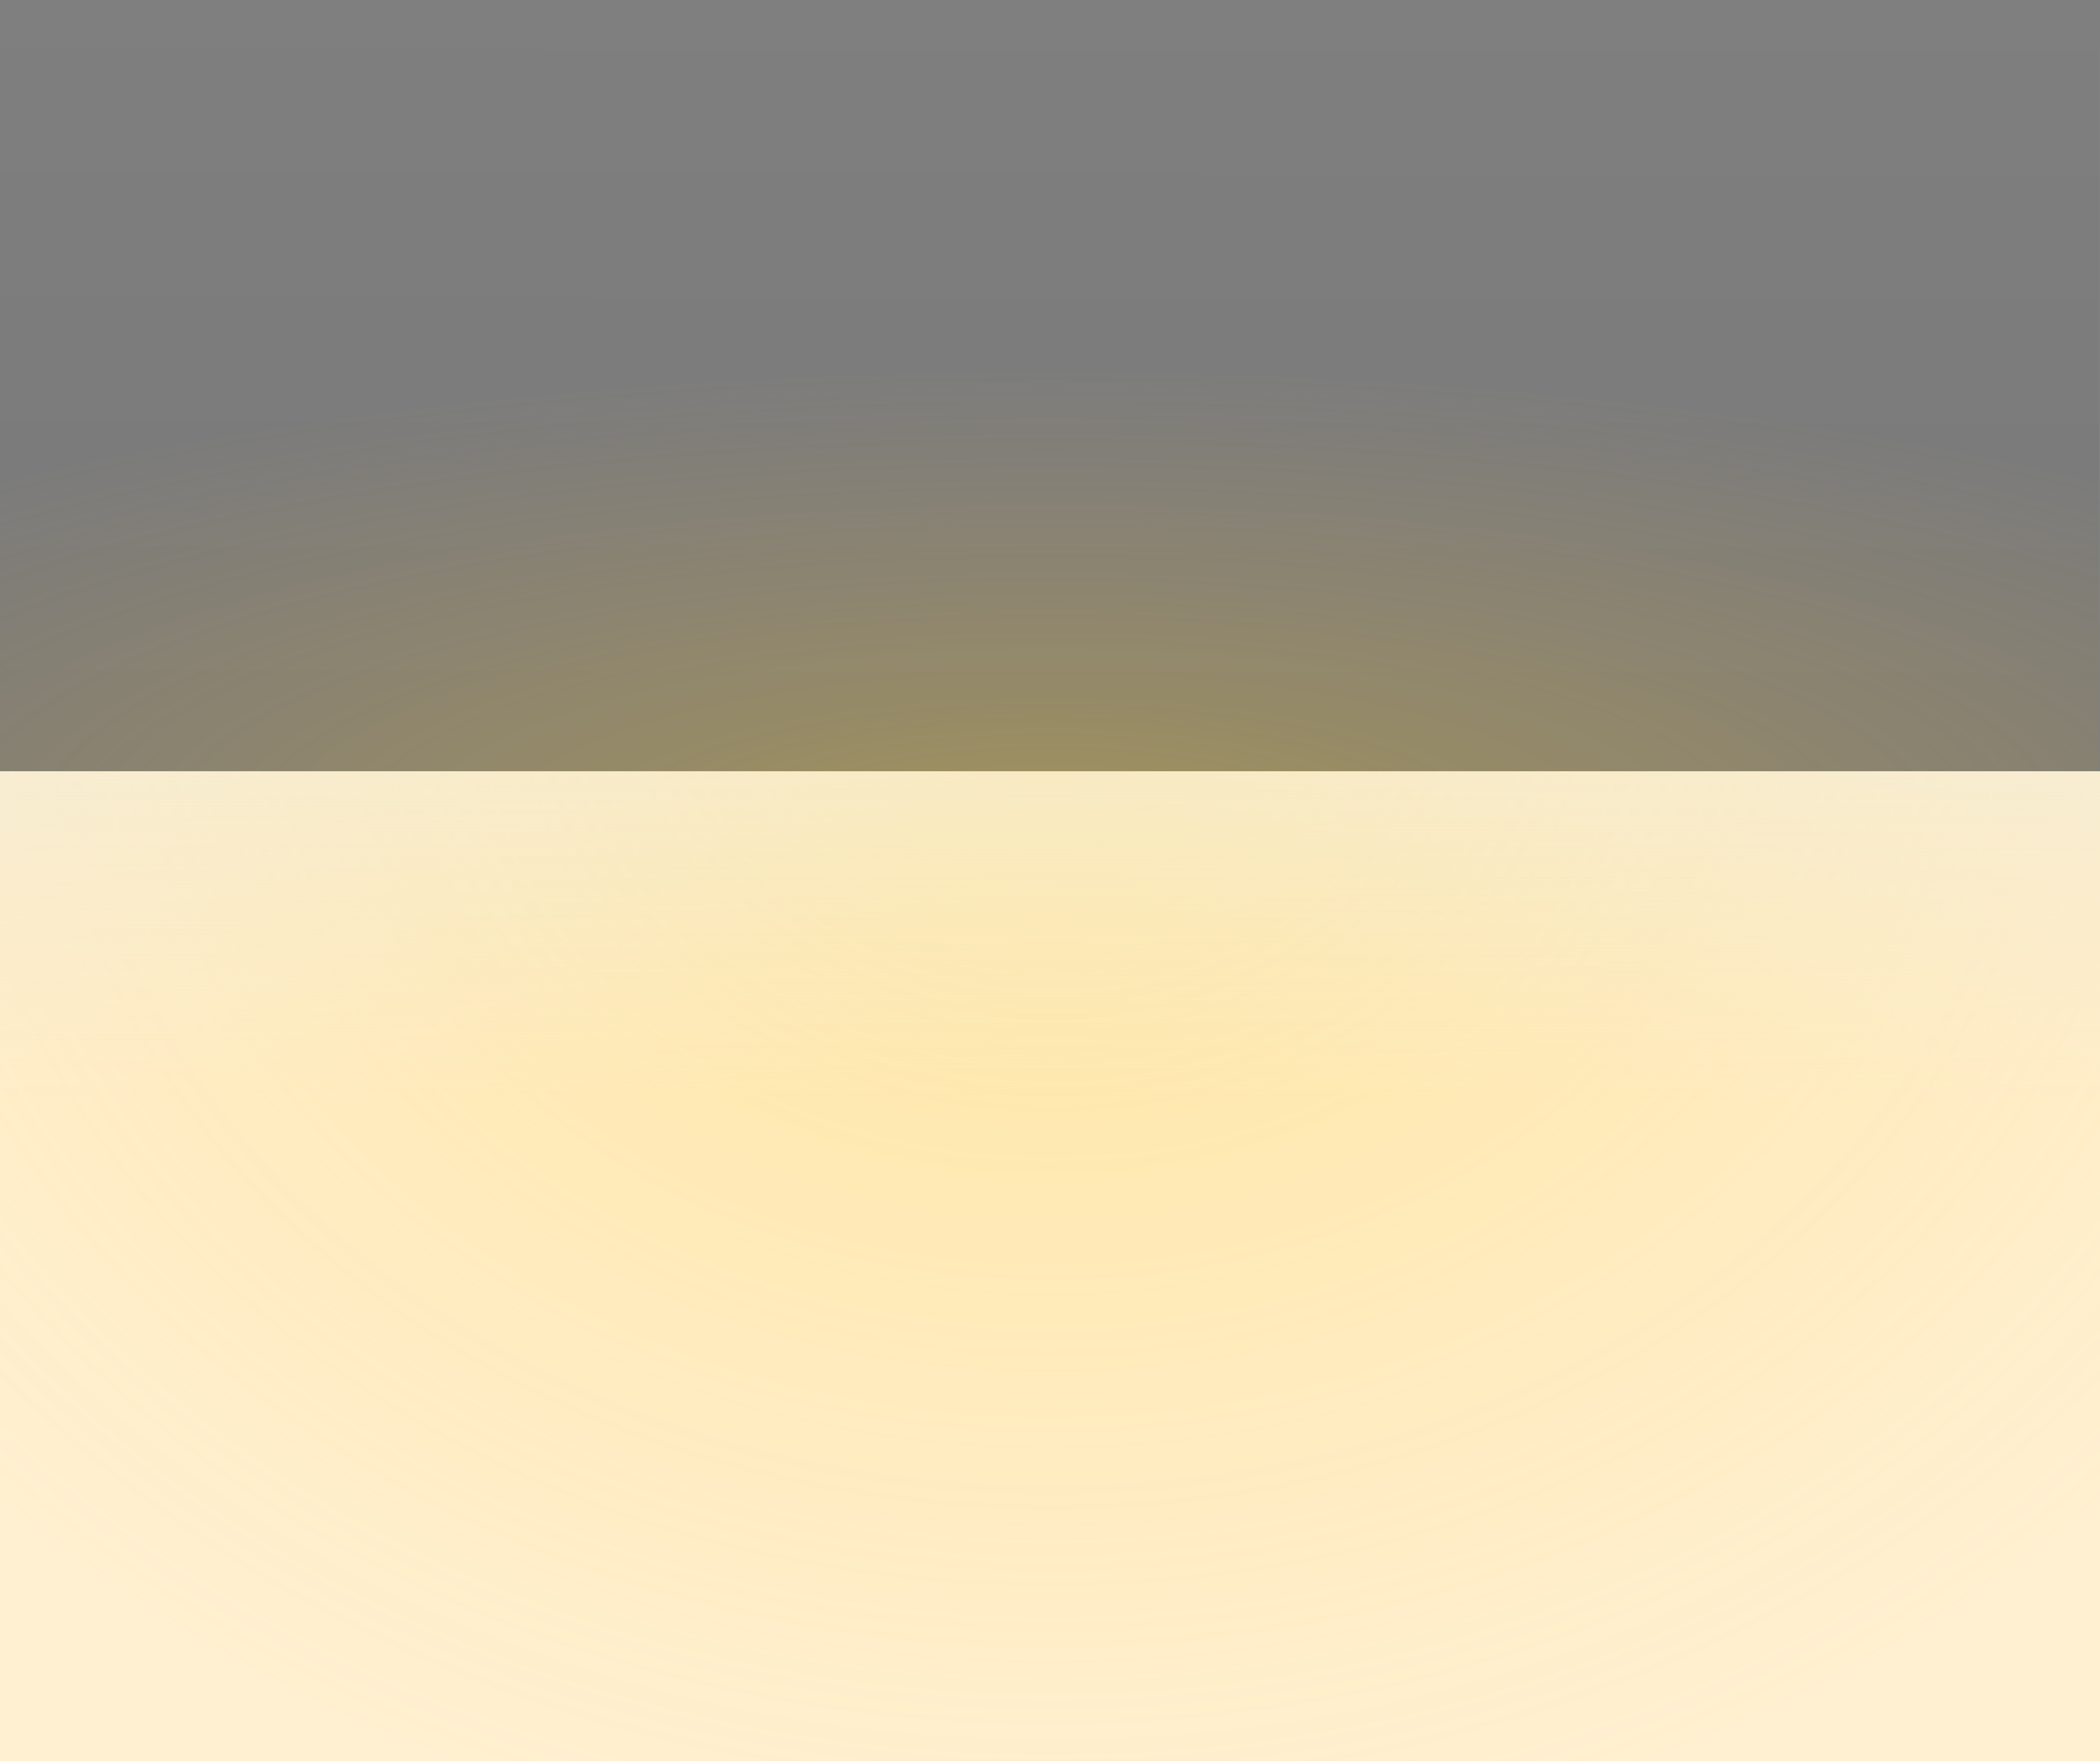 <svg width="1920" height="1610" viewBox="0 0 1920 1610" fill="none" xmlns="http://www.w3.org/2000/svg">
<rect x="0" y="0" width="1920" height="1610" fill="#808080" stroke="none"/>
<rect width="1921" height="905" transform="translate(0 705)" fill="white"/>
<rect width="1921" height="905" transform="translate(0 705)" fill="#FFB51B" fill-opacity="0.2"/>
<rect width="1921" height="905" transform="translate(0 705)" fill="url(#paint0_radial_155_1383)" fill-opacity="0.3"/>
<rect width="1921" height="905" transform="translate(0 705)" fill="url(#paint1_linear_155_1383)"/>
<rect width="1921" height="705" transform="matrix(1 0 0 -1 -2 705)" fill="url(#paint2_linear_155_1383)" fill-opacity="0.05"/>
<rect width="1921" height="705" transform="matrix(1 0 0 -1 -2 705)" fill="url(#paint3_radial_155_1383)" fill-opacity="0.3"/>
<defs>
<radialGradient id="paint0_radial_155_1383" cx="0" cy="0" r="1" gradientUnits="userSpaceOnUse" gradientTransform="translate(961 -67.855) rotate(90) scale(1073.23 1336.5)">
<stop stop-color="#FFCE1B"/>
<stop offset="1" stop-color="#FFC242" stop-opacity="0"/>
</radialGradient>
<linearGradient id="paint1_linear_155_1383" x1="960" y1="-169.628" x2="960.457" y2="301.03" gradientUnits="userSpaceOnUse">
<stop stop-color="#F4EDD9"/>
<stop offset="1" stop-color="#F4EDD8" stop-opacity="0"/>
</linearGradient>
<linearGradient id="paint2_linear_155_1383" x1="961" y1="77" x2="961.966" y2="801.499" gradientUnits="userSpaceOnUse">
<stop/>
<stop offset="1" stop-opacity="0"/>
</linearGradient>
<radialGradient id="paint3_radial_155_1383" cx="0" cy="0" r="1" gradientUnits="userSpaceOnUse" gradientTransform="translate(961 -52.859) rotate(90) scale(421.199 1485.69)">
<stop stop-color="#FFCE1B"/>
<stop offset="1" stop-color="#FFC242" stop-opacity="0"/>
</radialGradient>
</defs>
</svg>
